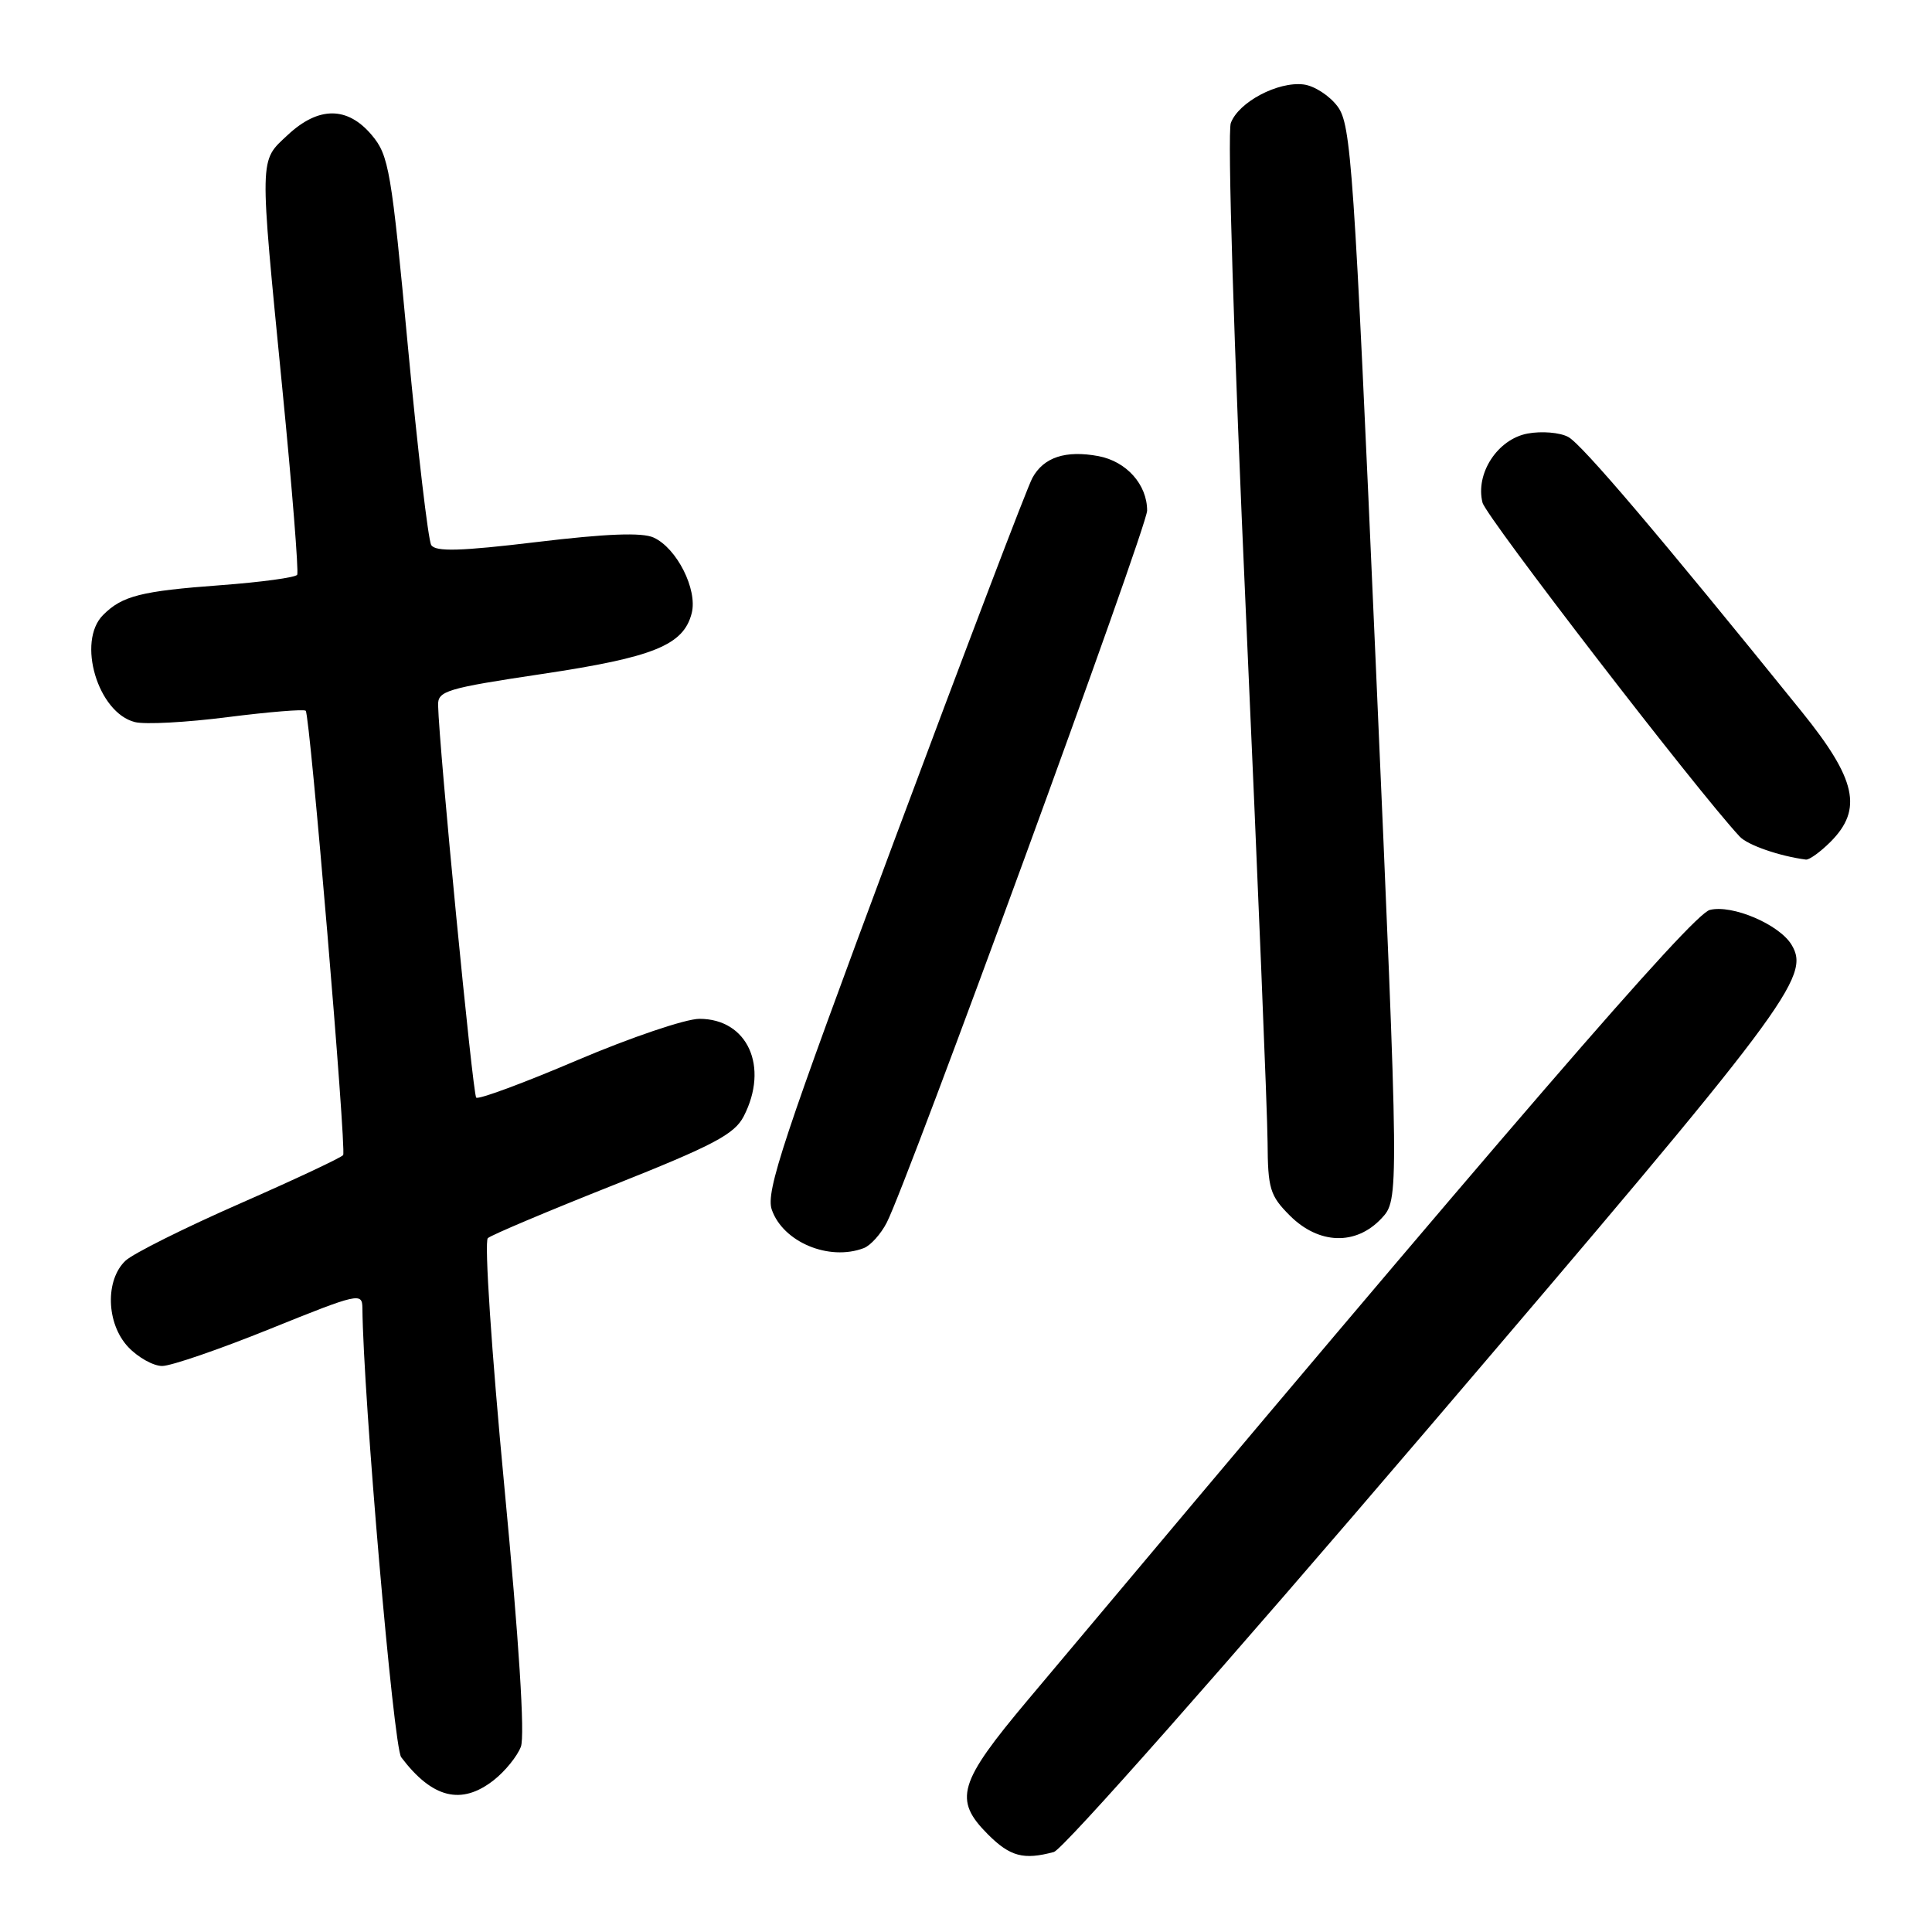 <?xml version="1.0" encoding="UTF-8" standalone="no"?>
<!DOCTYPE svg PUBLIC "-//W3C//DTD SVG 1.1//EN" "http://www.w3.org/Graphics/SVG/1.1/DTD/svg11.dtd" >
<svg xmlns="http://www.w3.org/2000/svg" xmlns:xlink="http://www.w3.org/1999/xlink" version="1.1" viewBox="0 0 256 256">
 <g >
 <path fill="currentColor"
d=" M 139.64 245.40 C 140.85 245.07 162.37 220.72 189.14 189.38 C 237.14 133.18 239.96 129.43 237.38 125.17 C 235.74 122.48 229.52 119.83 226.56 120.57 C 224.21 121.17 200.28 148.88 136.19 225.26 C 126.96 236.25 126.31 238.46 130.92 243.08 C 133.85 246.00 135.63 246.48 139.64 245.40 Z  M 65.44 235.87 C 66.93 234.70 68.54 232.71 69.02 231.45 C 69.57 230.00 68.77 217.39 66.83 197.00 C 65.13 179.13 64.16 164.49 64.64 164.06 C 65.11 163.64 72.60 160.48 81.29 157.03 C 94.52 151.77 97.31 150.30 98.54 147.93 C 101.94 141.35 99.06 135.00 92.68 135.00 C 90.85 135.00 83.57 137.47 76.49 140.48 C 69.42 143.50 63.39 145.73 63.10 145.44 C 62.64 144.98 58.18 99.10 58.05 93.44 C 58.00 91.55 59.16 91.20 71.86 89.30 C 86.64 87.09 90.59 85.48 91.66 81.23 C 92.44 78.10 89.68 72.63 86.61 71.23 C 85.08 70.53 80.38 70.71 71.14 71.82 C 61.00 73.04 57.70 73.13 57.14 72.22 C 56.74 71.57 55.35 59.73 54.05 45.92 C 51.86 22.52 51.53 20.59 49.26 17.90 C 46.04 14.07 42.20 14.07 38.11 17.90 C 34.33 21.43 34.35 20.31 37.41 51.50 C 38.71 64.70 39.59 75.80 39.38 76.16 C 39.17 76.52 34.61 77.14 29.25 77.54 C 18.68 78.32 16.19 78.95 13.66 81.49 C 10.15 85.00 12.96 94.45 17.88 95.68 C 19.20 96.02 24.74 95.72 30.19 95.02 C 35.64 94.33 40.28 93.95 40.51 94.18 C 41.07 94.74 45.92 152.32 45.47 153.05 C 45.27 153.37 39.12 156.26 31.81 159.47 C 24.49 162.68 17.67 166.09 16.65 167.03 C 13.91 169.59 14.07 175.38 16.98 178.48 C 18.28 179.86 20.31 181.00 21.49 181.00 C 22.67 181.00 29.12 178.78 35.82 176.07 C 47.50 171.35 48.00 171.24 48.02 173.32 C 48.13 185.03 52.14 231.49 53.16 232.84 C 57.28 238.29 61.14 239.25 65.44 235.87 Z  M 114.46 165.38 C 115.35 165.04 116.72 163.52 117.50 162.00 C 120.24 156.70 152.00 69.85 152.00 67.66 C 152.00 64.20 149.26 61.14 145.56 60.44 C 141.20 59.63 138.30 60.58 136.80 63.32 C 136.13 64.52 127.88 86.20 118.45 111.50 C 103.74 150.98 101.45 157.89 102.26 160.27 C 103.74 164.58 109.85 167.14 114.46 165.38 Z  M 183.03 161.47 C 185.40 158.95 185.40 158.95 182.29 87.83 C 179.40 21.83 179.03 16.52 177.24 14.11 C 176.17 12.67 174.14 11.36 172.72 11.19 C 169.31 10.78 164.12 13.53 163.09 16.30 C 162.62 17.54 163.50 45.98 165.10 81.50 C 166.65 116.15 167.94 147.57 167.96 151.33 C 168.00 157.52 168.27 158.43 170.92 161.08 C 174.75 164.90 179.65 165.06 183.03 161.47 Z  M 242.55 111.55 C 246.86 107.23 245.98 103.26 238.72 94.28 C 219.77 70.82 209.60 58.86 207.80 57.90 C 206.70 57.30 204.26 57.10 202.40 57.45 C 198.43 58.20 195.47 62.75 196.44 66.60 C 196.91 68.48 224.92 104.85 230.52 110.85 C 231.56 111.98 235.81 113.45 239.30 113.90 C 239.73 113.95 241.20 112.90 242.55 111.55 Z "/>
</g>
</svg>